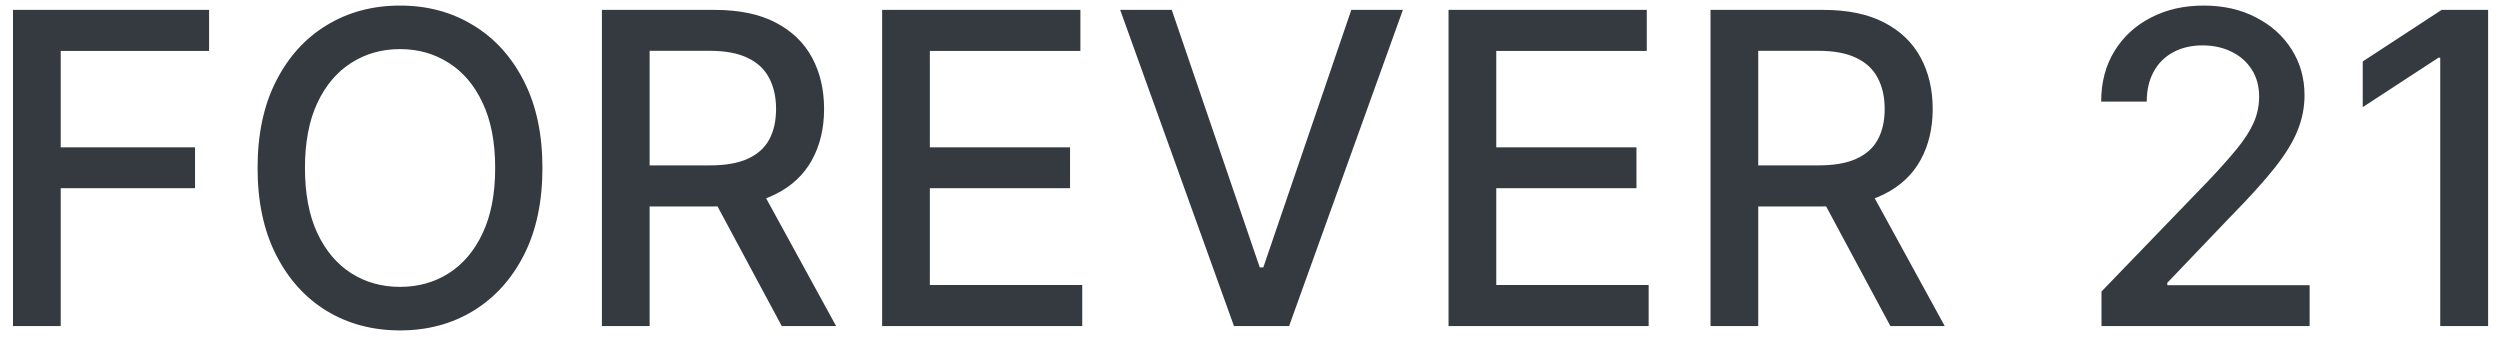 <svg width="115" height="16" viewBox="0 0 115 16" fill="none" xmlns="http://www.w3.org/2000/svg">
<path d="M0.598 15V0.455H9.618V2.344H2.793V6.776H8.972V8.658H2.793V15H0.598ZM24.952 7.727C24.952 9.28 24.668 10.616 24.099 11.733C23.531 12.846 22.752 13.703 21.763 14.304C20.778 14.901 19.658 15.199 18.403 15.199C17.144 15.199 16.019 14.901 15.03 14.304C14.045 13.703 13.268 12.843 12.7 11.726C12.132 10.608 11.848 9.276 11.848 7.727C11.848 6.174 12.132 4.841 12.7 3.729C13.268 2.611 14.045 1.754 15.03 1.158C16.019 0.556 17.144 0.256 18.403 0.256C19.658 0.256 20.778 0.556 21.763 1.158C22.752 1.754 23.531 2.611 24.099 3.729C24.668 4.841 24.952 6.174 24.952 7.727ZM22.778 7.727C22.778 6.544 22.587 5.547 22.203 4.737C21.824 3.923 21.303 3.307 20.641 2.891C19.983 2.469 19.237 2.259 18.403 2.259C17.565 2.259 16.817 2.469 16.159 2.891C15.501 3.307 14.98 3.923 14.597 4.737C14.218 5.547 14.028 6.544 14.028 7.727C14.028 8.911 14.218 9.91 14.597 10.724C14.98 11.534 15.501 12.15 16.159 12.571C16.817 12.988 17.565 13.196 18.403 13.196C19.237 13.196 19.983 12.988 20.641 12.571C21.303 12.15 21.824 11.534 22.203 10.724C22.587 9.91 22.778 8.911 22.778 7.727ZM27.688 15V0.455H32.873C33.999 0.455 34.934 0.649 35.678 1.037C36.426 1.425 36.985 1.963 37.354 2.649C37.723 3.331 37.908 4.119 37.908 5.014C37.908 5.904 37.721 6.688 37.347 7.365C36.978 8.037 36.419 8.561 35.671 8.935C34.927 9.309 33.992 9.496 32.865 9.496H28.938V7.607H32.666C33.377 7.607 33.954 7.505 34.4 7.301C34.849 7.098 35.178 6.802 35.387 6.413C35.595 6.025 35.699 5.559 35.699 5.014C35.699 4.465 35.593 3.989 35.38 3.587C35.171 3.184 34.842 2.876 34.392 2.663C33.947 2.446 33.363 2.337 32.638 2.337H29.883V15H27.688ZM34.868 8.438L38.462 15H35.962L32.439 8.438H34.868ZM40.578 15V0.455H49.698V2.344H42.773V6.776H49.222V8.658H42.773V13.111H49.783V15H40.578ZM53.901 0.455L57.949 12.301H58.112L62.16 0.455H64.533L59.298 15H56.763L51.528 0.455H53.901ZM66.633 15V0.455H75.752V2.344H68.828V6.776H75.277V8.658H68.828V13.111H75.838V15H66.633ZM78.684 15V0.455H83.869C84.996 0.455 85.931 0.649 86.674 1.037C87.422 1.425 87.981 1.963 88.35 2.649C88.719 3.331 88.904 4.119 88.904 5.014C88.904 5.904 88.717 6.688 88.343 7.365C87.974 8.037 87.415 8.561 86.667 8.935C85.924 9.309 84.988 9.496 83.862 9.496H79.934V7.607H83.663C84.373 7.607 84.951 7.505 85.396 7.301C85.845 7.098 86.174 6.802 86.383 6.413C86.591 6.025 86.695 5.559 86.695 5.014C86.695 4.465 86.589 3.989 86.376 3.587C86.167 3.184 85.838 2.876 85.388 2.663C84.943 2.446 84.359 2.337 83.634 2.337H80.879V15H78.684ZM85.864 8.438L89.458 15H86.958L83.435 8.438H85.864ZM96.669 15V13.409L101.591 8.31C102.116 7.756 102.549 7.27 102.89 6.854C103.236 6.432 103.494 6.032 103.664 5.653C103.835 5.275 103.92 4.872 103.92 4.446C103.92 3.963 103.806 3.546 103.579 3.196C103.352 2.841 103.042 2.569 102.649 2.379C102.256 2.185 101.813 2.088 101.321 2.088C100.8 2.088 100.345 2.195 99.957 2.408C99.569 2.621 99.27 2.921 99.062 3.31C98.854 3.698 98.75 4.152 98.75 4.673H96.654C96.654 3.788 96.858 3.014 97.265 2.351C97.672 1.688 98.231 1.174 98.941 0.81C99.652 0.44 100.459 0.256 101.363 0.256C102.277 0.256 103.082 0.438 103.778 0.803C104.479 1.162 105.026 1.655 105.419 2.28C105.812 2.9 106.008 3.601 106.008 4.382C106.008 4.922 105.906 5.45 105.703 5.966C105.504 6.482 105.156 7.057 104.659 7.692C104.162 8.322 103.47 9.086 102.585 9.986L99.694 13.011V13.118H106.243V15H96.669ZM114.453 0.455V15H112.251V2.656H112.166L108.686 4.929V2.827L112.315 0.455H114.453Z" fill="#343A40"/>
</svg>
